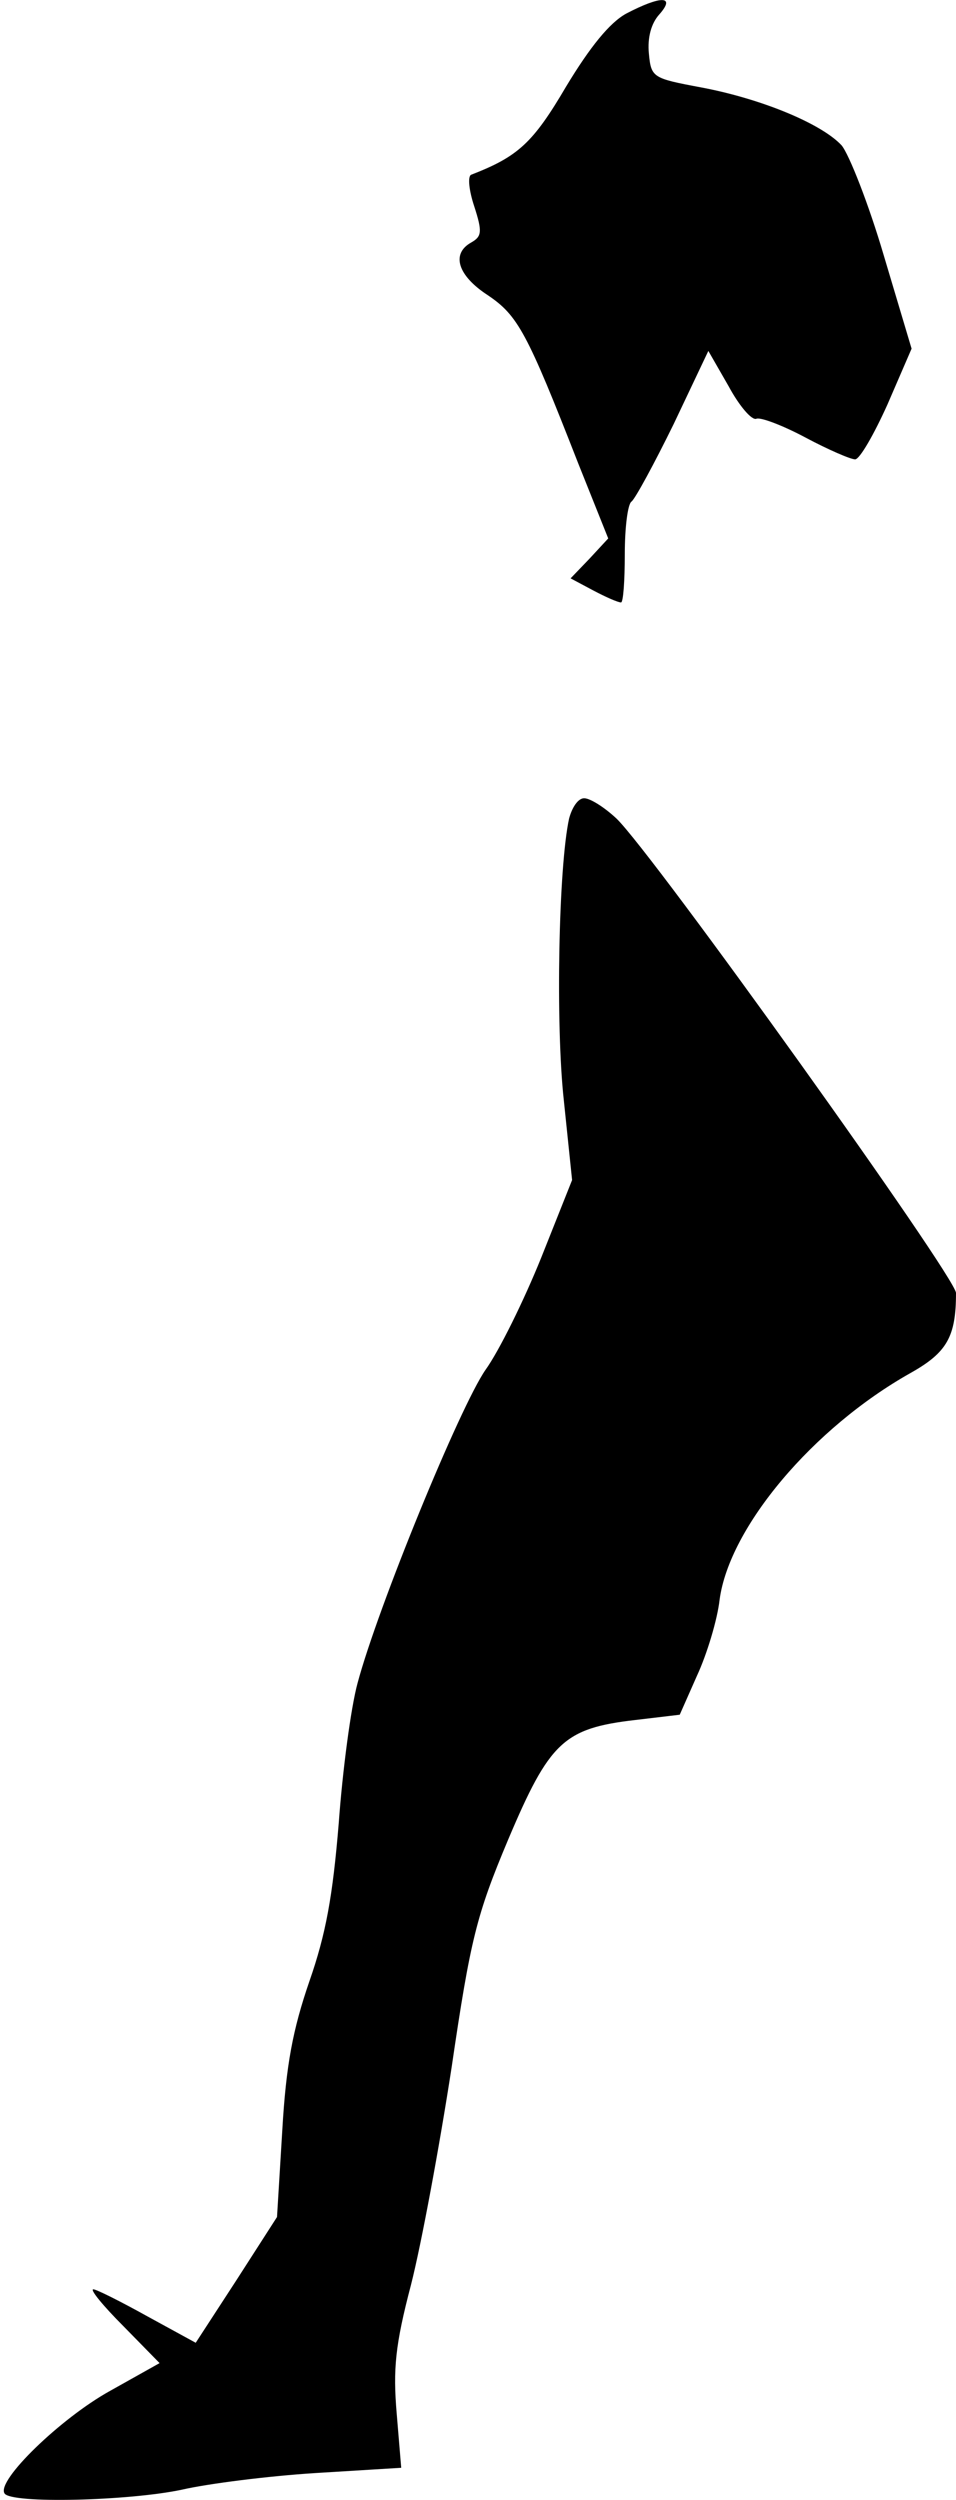 <?xml version="1.0" standalone="no"?>
<!DOCTYPE svg PUBLIC "-//W3C//DTD SVG 20010904//EN"
 "http://www.w3.org/TR/2001/REC-SVG-20010904/DTD/svg10.dtd">
<svg version="1.0" xmlns="http://www.w3.org/2000/svg"
 width="127pt" height="332pt" viewBox="0 0 127 332"
 preserveAspectRatio="xMidYMid meet">
<g transform="translate(0,332) scale(0.1,-0.1)"
fill="#000000" stroke="none">
<path fill="#000000" stroke="none" d="M832 3302 c-22 -12 -48 -44 -80 -97
-44 -75 -64 -93 -126 -117 -5 -2 -3 -21 4 -42 11 -34 10 -40 -4 -48 -27 -15
-18 -44 22 -70 40 -27 52 -49 120 -223 l40 -100 -25 -27 -25 -26 30 -16 c17
-9 33 -16 37 -16 3 0 5 29 5 64 0 36 4 67 9 70 5 4 30 50 56 103 l46 97 27
-47 c14 -26 31 -46 37 -43 6 2 35 -9 65 -25 30 -16 60 -29 66 -29 6 0 25 33
43 73 l32 74 -37 124 c-20 68 -46 134 -56 146 -27 29 -107 62 -187 77 -64 12
-66 13 -69 45 -2 21 3 40 14 52 22 25 2 25 -44 1z"/>
<path fill="#000000" stroke="none" d="M756 2233 c-14 -64 -18 -274 -7 -374
l11 -106 -41 -103 c-23 -57 -56 -124 -74 -149 -34 -49 -143 -315 -170 -416 -9
-33 -20 -117 -25 -186 -8 -97 -17 -147 -39 -210 -22 -64 -31 -111 -36 -198
l-7 -115 -54 -84 -54 -83 -64 35 c-36 20 -68 36 -72 36 -5 0 13 -22 40 -49
l48 -49 -66 -37 c-65 -36 -151 -119 -140 -136 8 -14 166 -10 236 5 35 8 114
18 177 22 l114 7 -6 72 c-5 59 -2 91 19 171 14 55 38 185 54 289 25 170 33
202 75 302 55 130 74 148 169 159 l59 7 23 52 c13 28 27 74 30 101 13 96 124
228 254 301 48 27 60 48 60 106 0 21 -403 584 -451 630 -16 15 -35 27 -43 27
-8 0 -16 -12 -20 -27z"/>
</g>
</svg>
